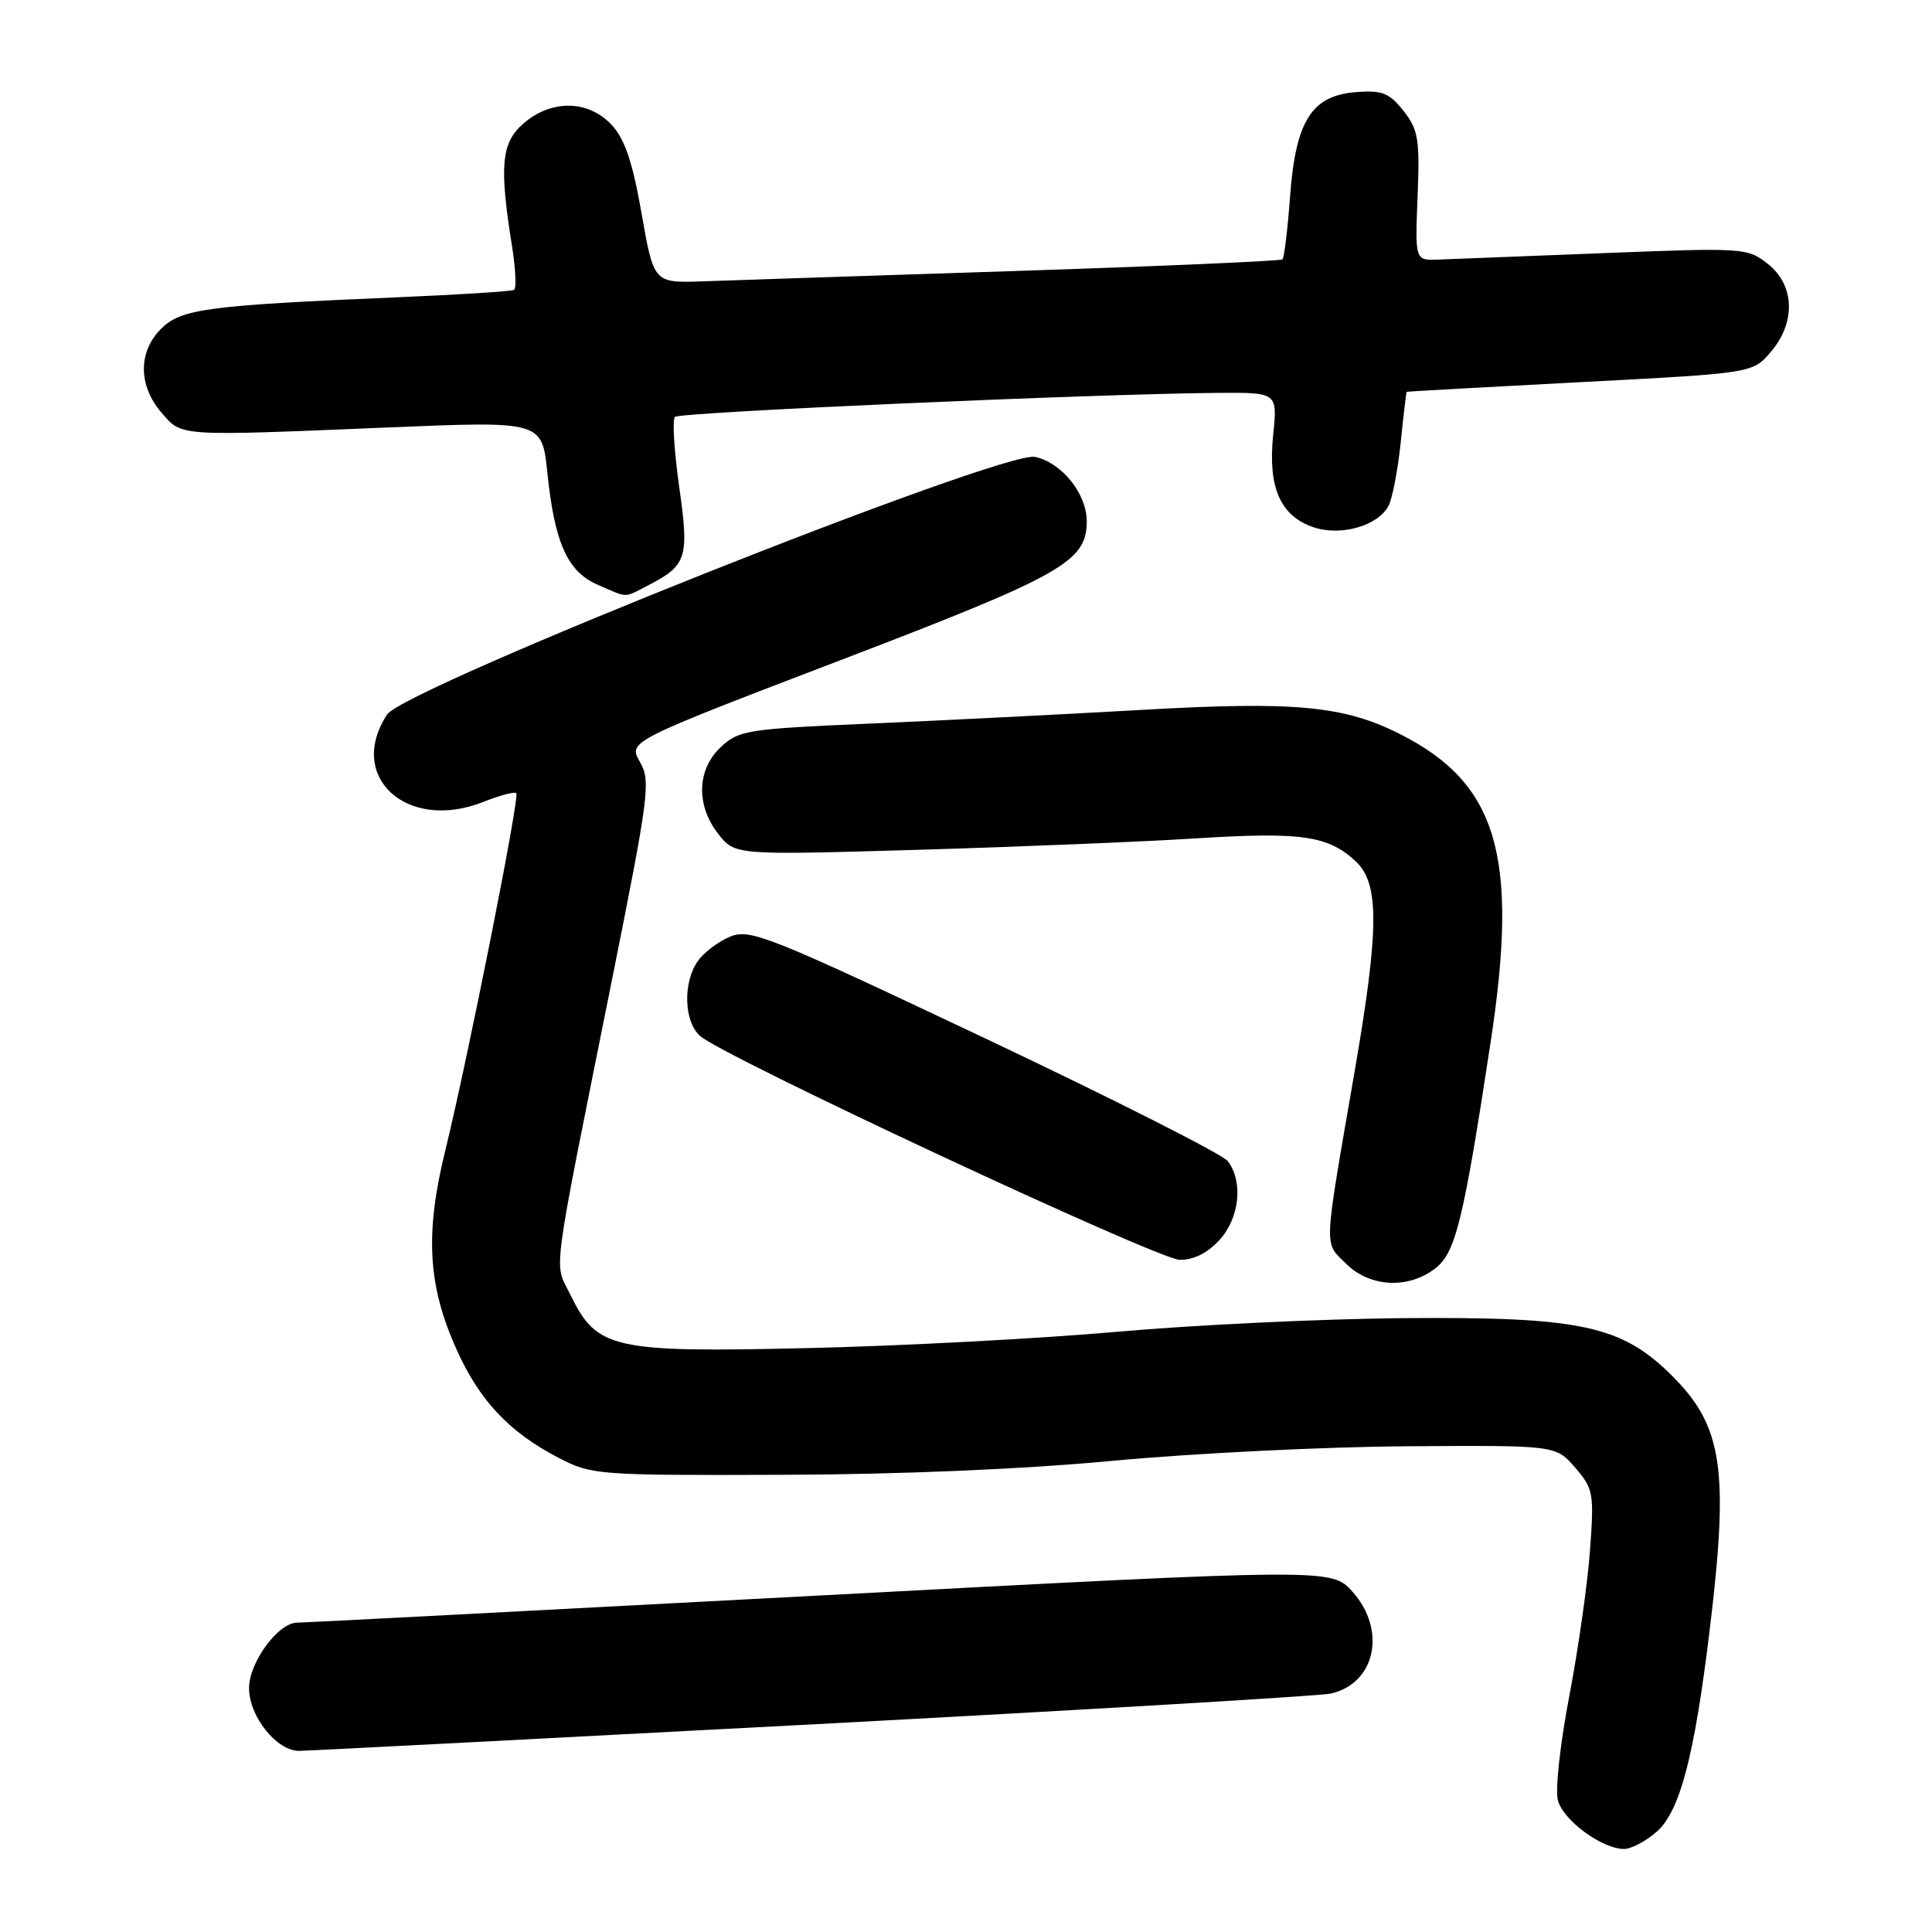 <?xml version="1.0" encoding="UTF-8" standalone="no"?>
<!DOCTYPE svg PUBLIC "-//W3C//DTD SVG 1.1//EN" "http://www.w3.org/Graphics/SVG/1.1/DTD/svg11.dtd" >
<svg xmlns="http://www.w3.org/2000/svg" xmlns:xlink="http://www.w3.org/1999/xlink" version="1.1" viewBox="0 0 256 256">
 <g >
 <path fill="currentColor"
d=" M 219.48 242.75 C 222.59 240.06 224.51 232.77 226.54 216.00 C 229.12 194.78 228.27 189.01 221.61 182.35 C 214.89 175.63 209.51 174.47 186.00 174.66 C 175.28 174.75 158.18 175.56 148.00 176.47 C 137.82 177.37 119.38 178.35 107.00 178.63 C 81.17 179.23 79.09 178.77 75.59 171.58 C 73.39 167.07 72.93 170.53 81.04 130.08 C 86.01 105.29 86.25 103.49 84.79 100.95 C 83.23 98.24 83.23 98.24 111.36 87.48 C 140.81 76.22 144.00 74.42 144.00 69.08 C 144.00 65.42 140.71 61.32 137.16 60.54 C 132.95 59.61 53.60 91.16 51.29 94.68 C 45.89 102.92 53.89 110.24 63.98 106.28 C 66.20 105.40 68.20 104.87 68.41 105.09 C 68.89 105.59 62.05 139.99 58.99 152.50 C 56.30 163.48 56.69 170.34 60.48 178.78 C 63.53 185.58 67.47 189.77 74.00 193.16 C 78.38 195.44 79.17 195.50 103.50 195.42 C 119.14 195.38 135.61 194.68 147.50 193.56 C 157.95 192.58 175.42 191.71 186.33 191.64 C 206.15 191.50 206.15 191.50 208.71 194.46 C 211.13 197.26 211.24 197.86 210.68 205.46 C 210.36 209.88 209.12 218.56 207.94 224.74 C 206.75 230.92 206.06 237.12 206.42 238.52 C 207.08 241.17 212.26 244.99 215.19 245.00 C 216.13 245.00 218.06 243.99 219.48 242.75 Z  M 107.43 228.50 C 143.77 226.57 174.74 224.73 176.25 224.42 C 182.23 223.16 183.80 216.05 179.22 210.92 C 176.44 207.81 176.44 207.81 108.47 211.42 C 71.09 213.40 40.00 215.02 39.39 215.01 C 36.89 214.98 33.00 220.27 33.00 223.68 C 33.00 227.43 36.64 232.00 39.63 232.00 C 40.58 232.00 71.09 230.42 107.43 228.50 Z  M 190.23 168.03 C 192.89 165.94 193.94 161.61 197.53 138.00 C 201.26 113.48 198.45 103.87 185.65 97.34 C 178.12 93.50 171.66 92.89 151.00 94.08 C 140.82 94.66 124.74 95.47 115.26 95.88 C 99.04 96.58 97.88 96.76 95.51 98.99 C 92.33 101.97 92.20 106.72 95.19 110.52 C 97.39 113.31 97.39 113.31 121.44 112.61 C 134.67 112.22 151.34 111.54 158.47 111.09 C 172.43 110.21 176.01 110.72 179.66 114.15 C 182.79 117.09 182.75 123.13 179.49 142.00 C 175.33 166.09 175.40 164.49 178.33 167.42 C 181.50 170.59 186.64 170.85 190.23 168.03 Z  M 161.55 164.35 C 164.24 161.45 164.77 156.59 162.69 153.86 C 162.00 152.95 147.52 145.63 130.50 137.57 C 101.82 124.00 99.37 123.02 96.75 124.11 C 95.19 124.75 93.26 126.21 92.46 127.36 C 90.47 130.20 90.62 135.35 92.75 137.26 C 95.77 139.98 153.36 166.86 156.30 166.93 C 158.10 166.98 159.97 166.06 161.55 164.35 Z  M 85.87 77.57 C 91.03 74.90 91.34 73.93 89.99 64.46 C 89.33 59.75 89.07 55.60 89.43 55.24 C 90.05 54.62 144.92 52.19 161.39 52.06 C 169.28 52.00 169.28 52.00 168.70 57.66 C 167.99 64.53 169.63 68.33 173.97 69.84 C 177.59 71.10 182.55 69.71 183.98 67.04 C 184.49 66.08 185.22 62.30 185.60 58.65 C 185.97 54.99 186.33 51.96 186.39 51.92 C 186.45 51.87 196.79 51.30 209.36 50.64 C 232.21 49.45 232.21 49.45 234.61 46.67 C 237.98 42.74 237.83 37.80 234.25 34.97 C 231.56 32.84 231.07 32.81 212.50 33.54 C 202.05 33.95 192.15 34.34 190.50 34.40 C 187.50 34.50 187.50 34.50 187.84 26.00 C 188.14 18.46 187.93 17.18 185.98 14.70 C 184.11 12.33 183.15 11.94 179.74 12.20 C 173.80 12.64 171.68 15.99 170.94 26.05 C 170.62 30.41 170.16 34.15 169.93 34.37 C 169.69 34.58 153.75 35.28 134.50 35.91 C 115.25 36.54 96.60 37.15 93.07 37.28 C 86.63 37.50 86.63 37.50 85.01 28.27 C 83.81 21.42 82.78 18.40 81.02 16.52 C 77.93 13.24 73.09 13.16 69.39 16.34 C 66.41 18.90 66.13 21.95 67.87 32.78 C 68.33 35.68 68.44 38.22 68.11 38.41 C 67.77 38.61 60.75 39.05 52.50 39.40 C 27.39 40.47 23.98 40.93 21.34 43.57 C 18.30 46.61 18.31 51.08 21.37 54.64 C 24.14 57.87 23.25 57.81 51.66 56.63 C 71.82 55.80 71.82 55.80 72.53 62.65 C 73.49 71.97 75.20 75.75 79.21 77.49 C 83.29 79.26 82.60 79.26 85.87 77.57 Z "/>
</g>
</svg>